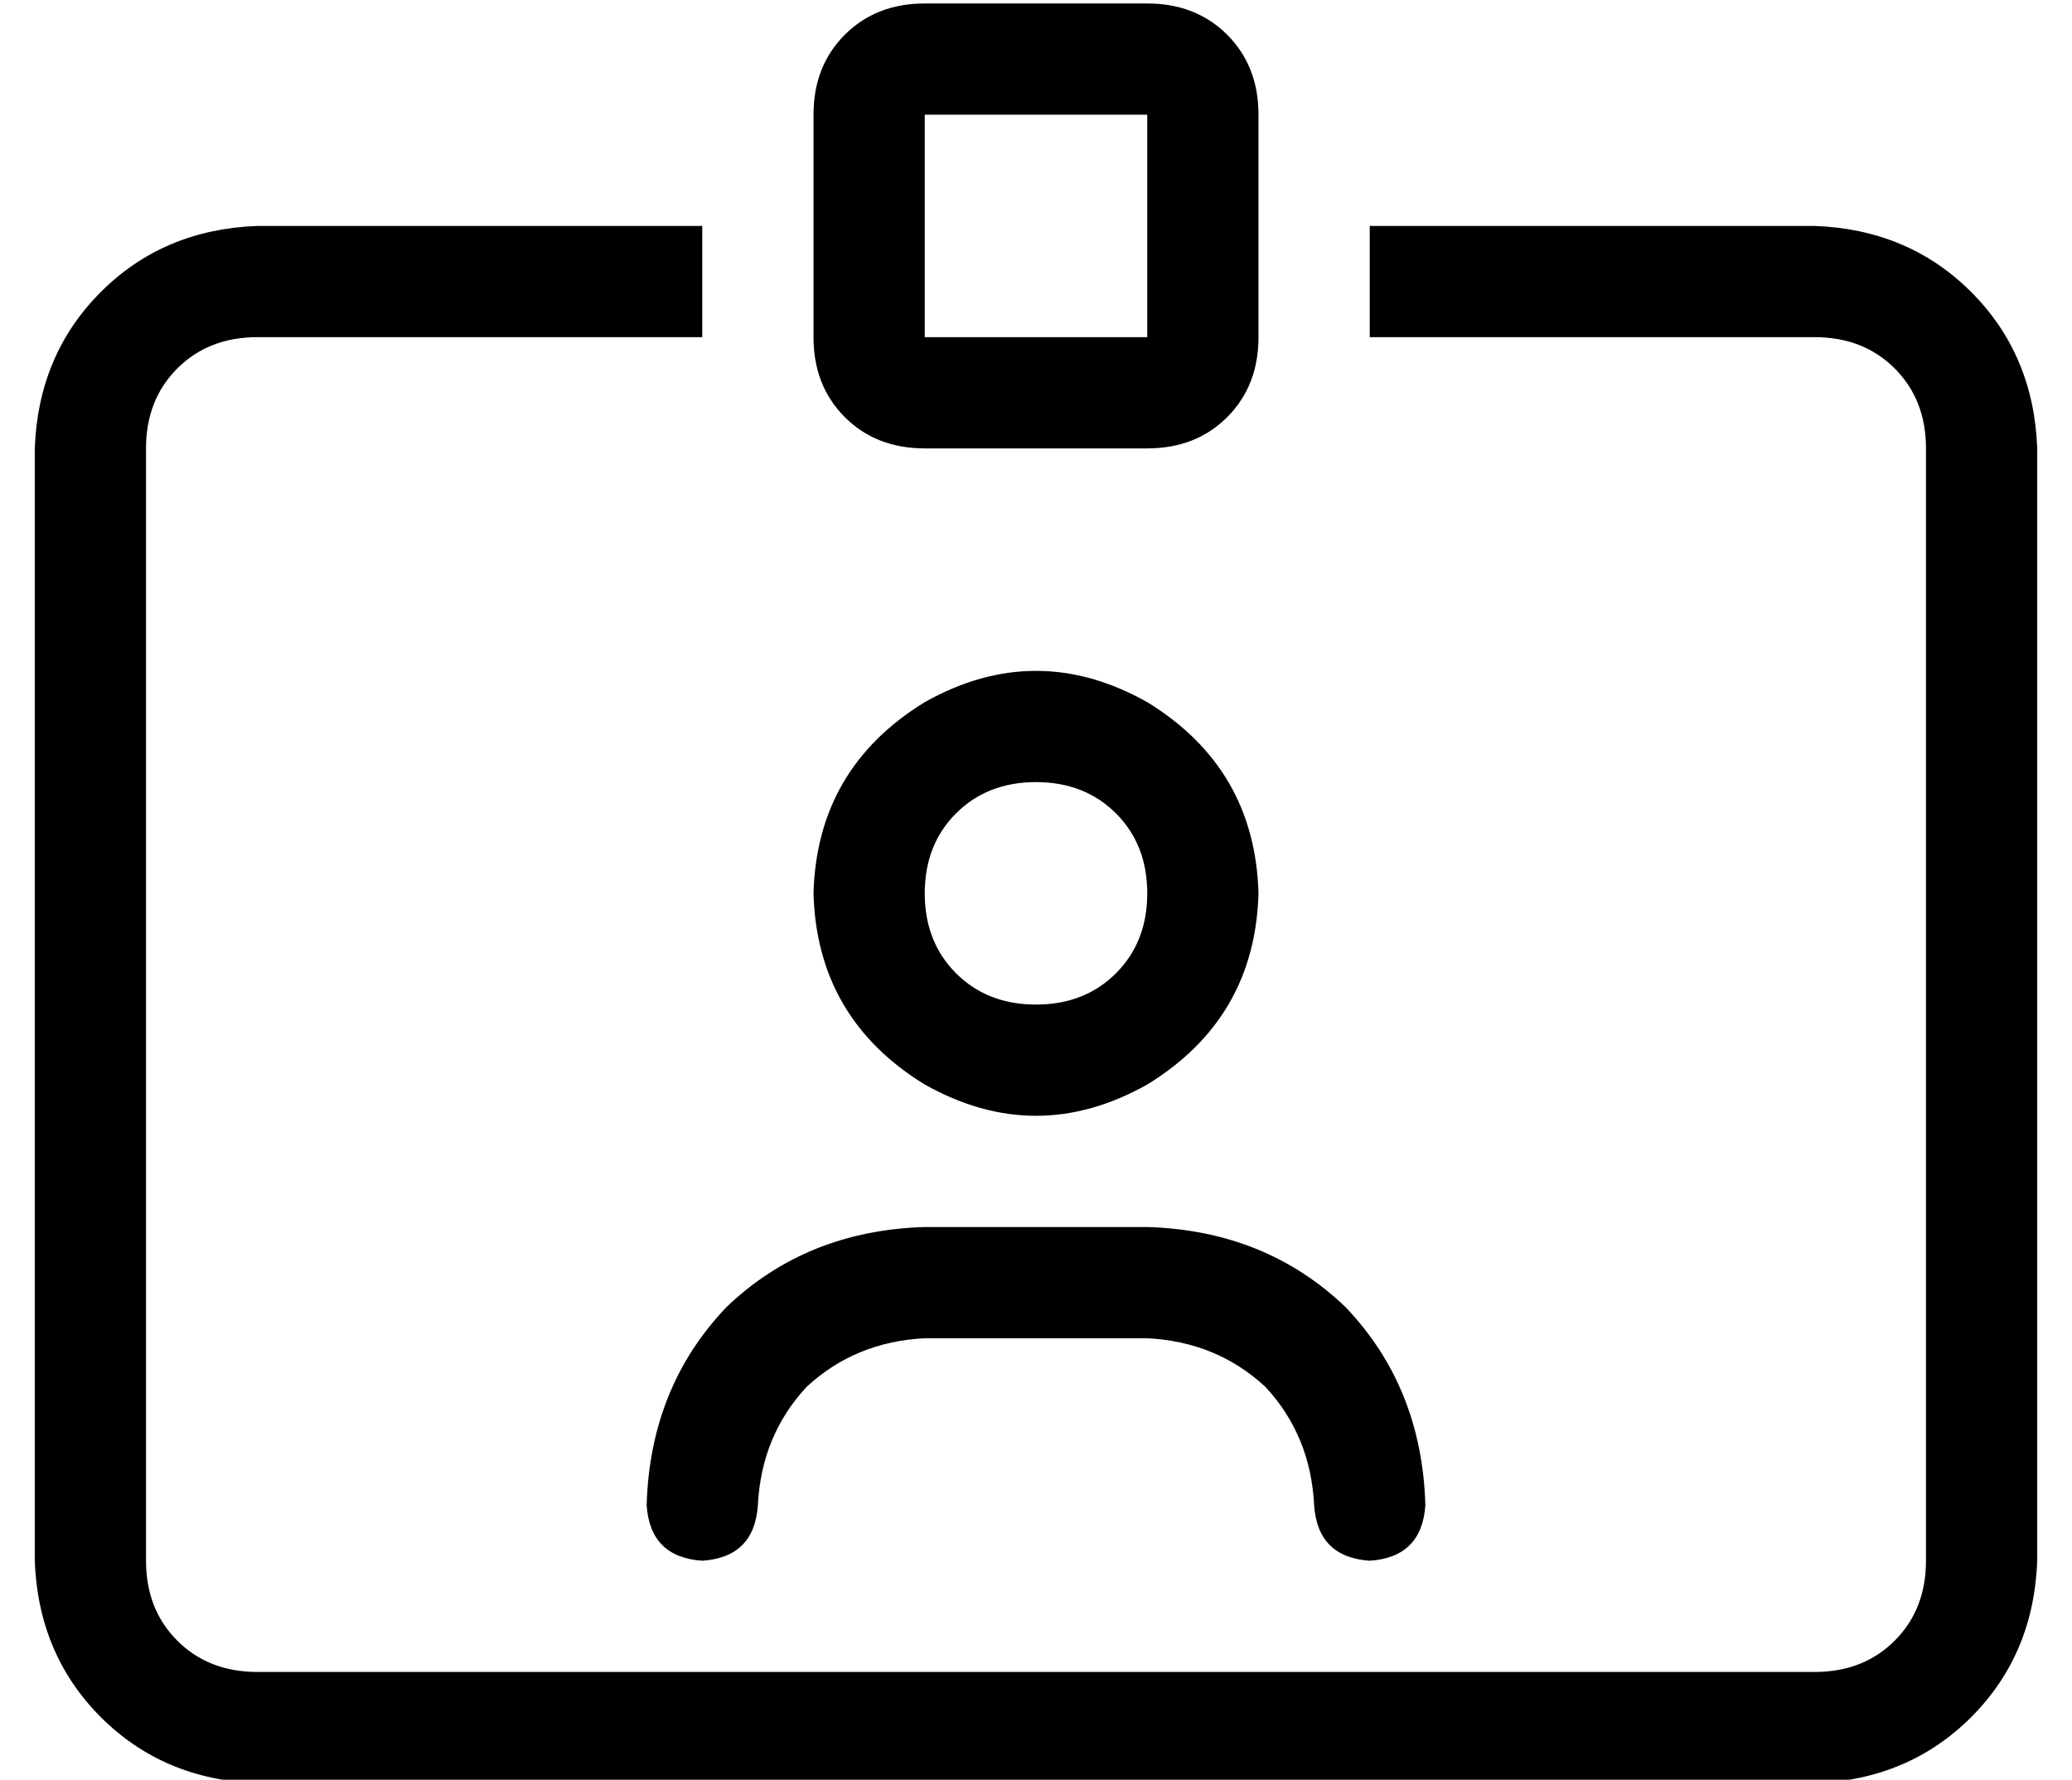 <?xml version="1.0" standalone="no"?>
<!DOCTYPE svg PUBLIC "-//W3C//DTD SVG 1.1//EN" "http://www.w3.org/Graphics/SVG/1.1/DTD/svg11.dtd" >
<svg xmlns="http://www.w3.org/2000/svg" xmlns:xlink="http://www.w3.org/1999/xlink" version="1.1" viewBox="-10 -40 596 512">
   <path fill="currentColor"
d="M320 -7h-64h64h-64v64v0h64v0v-64v0zM256 -39h64h-64h64q14 0 23 9t9 23v64v0q0 14 -9 23t-23 9h-64v0q-14 0 -23 -9t-9 -23v-64v0q0 -14 9 -23t23 -9v0zM320 217q0 -14 -9 -23v0v0q-9 -9 -23 -9t-23 9t-9 23t9 23t23 9t23 -9t9 -23v0zM224 217q1 -36 32 -55q32 -18 64 0
q31 19 32 55q-1 36 -32 55q-32 18 -64 0q-31 -19 -32 -55v0zM208 393q-1 15 -16 16q-15 -1 -16 -16q1 -34 23 -57q23 -22 57 -23h64v0q34 1 57 23q22 23 23 57q-1 15 -16 16q-15 -1 -16 -16q-1 -20 -14 -34q-14 -13 -34 -14h-64v0q-20 1 -34 14q-13 14 -14 34v0zM64 25h128
h-128h128v32v0h-128v0q-14 0 -23 9t-9 23v320v0q0 14 9 23t23 9h448v0q14 0 23 -9t9 -23v-320v0q0 -14 -9 -23t-23 -9h-128v0v-32v0h128v0q27 1 45 19t19 45v320v0q-1 27 -19 45t-45 19h-448v0q-27 -1 -45 -19t-19 -45v-320v0q1 -27 19 -45t45 -19v0z" />
</svg>

